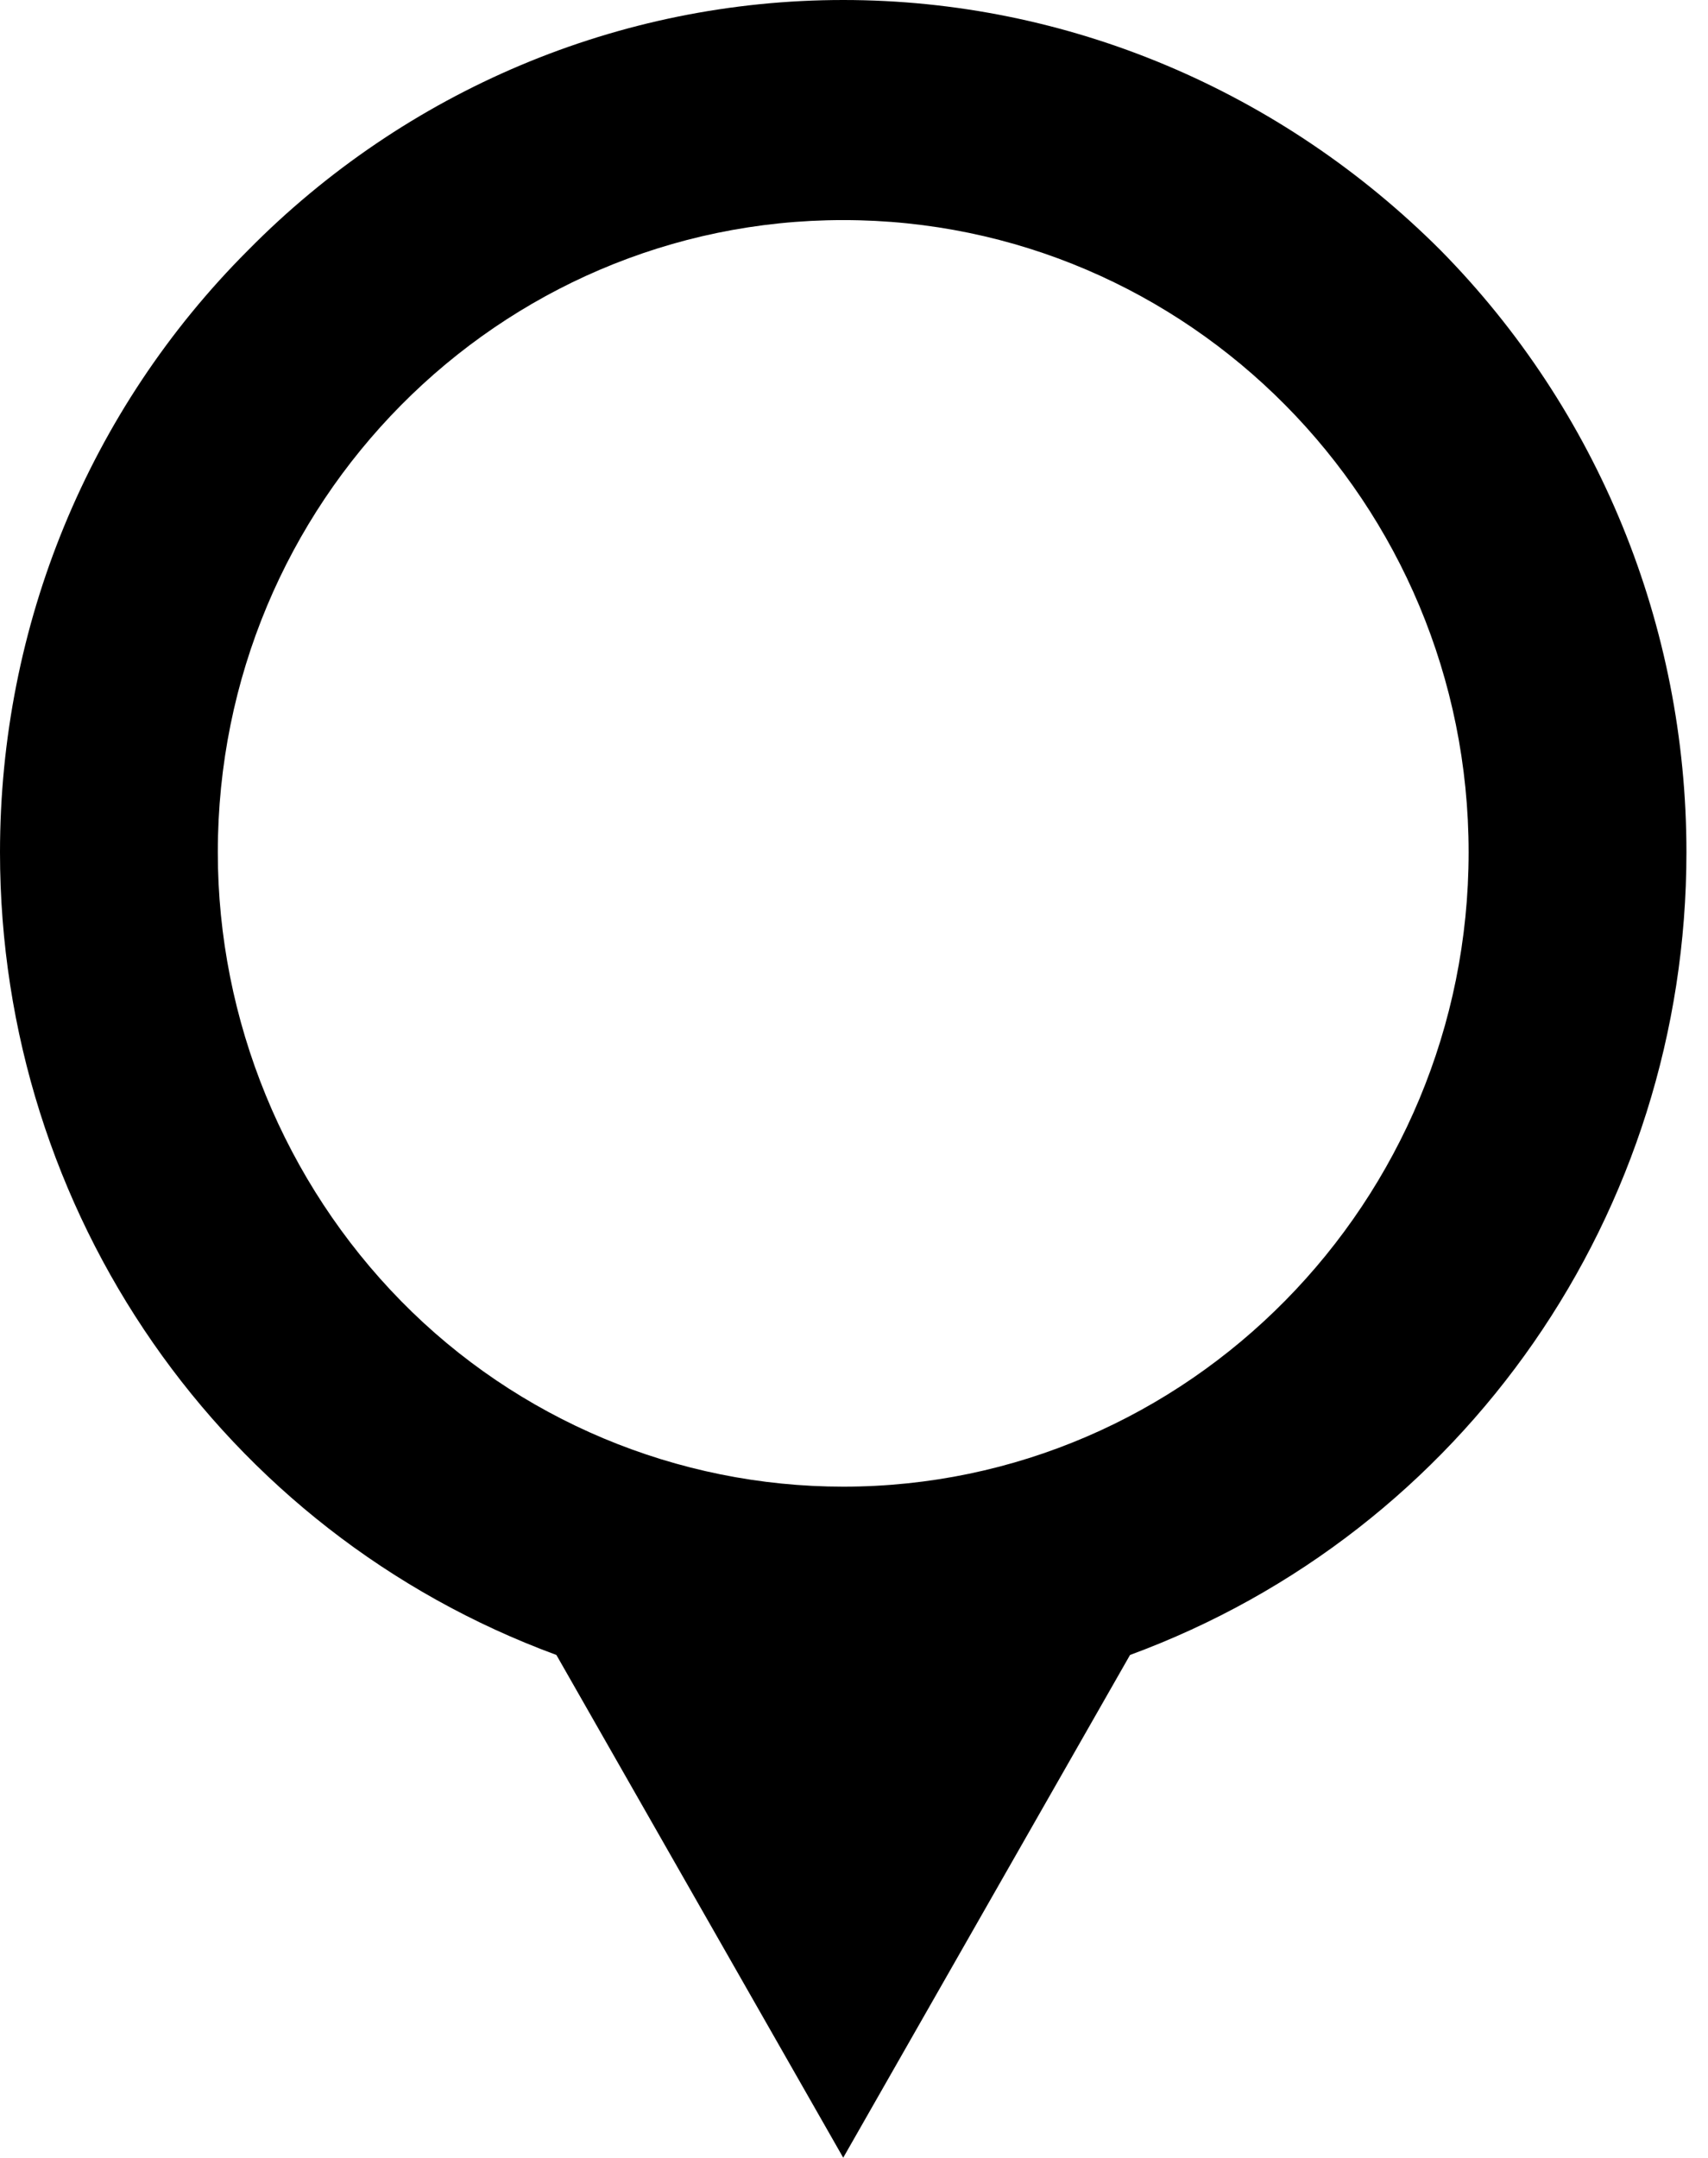 <svg xmlns="http://www.w3.org/2000/svg" viewBox="0 0 792 1000"><path d="M391 0C287 0 188 42 115 116 41 190 0 290 0 395c0 167 103 315 258 372l133 233 133-233c155-57 258-205 258-372 0-105-41-205-114-279C594 42 495 0 391 0zm0 102c160 0 290 131 290 293S551 689 391 689c-77 0-151-31-205-86s-85-130-85-208c0-162 130-293 290-293z"/></svg>